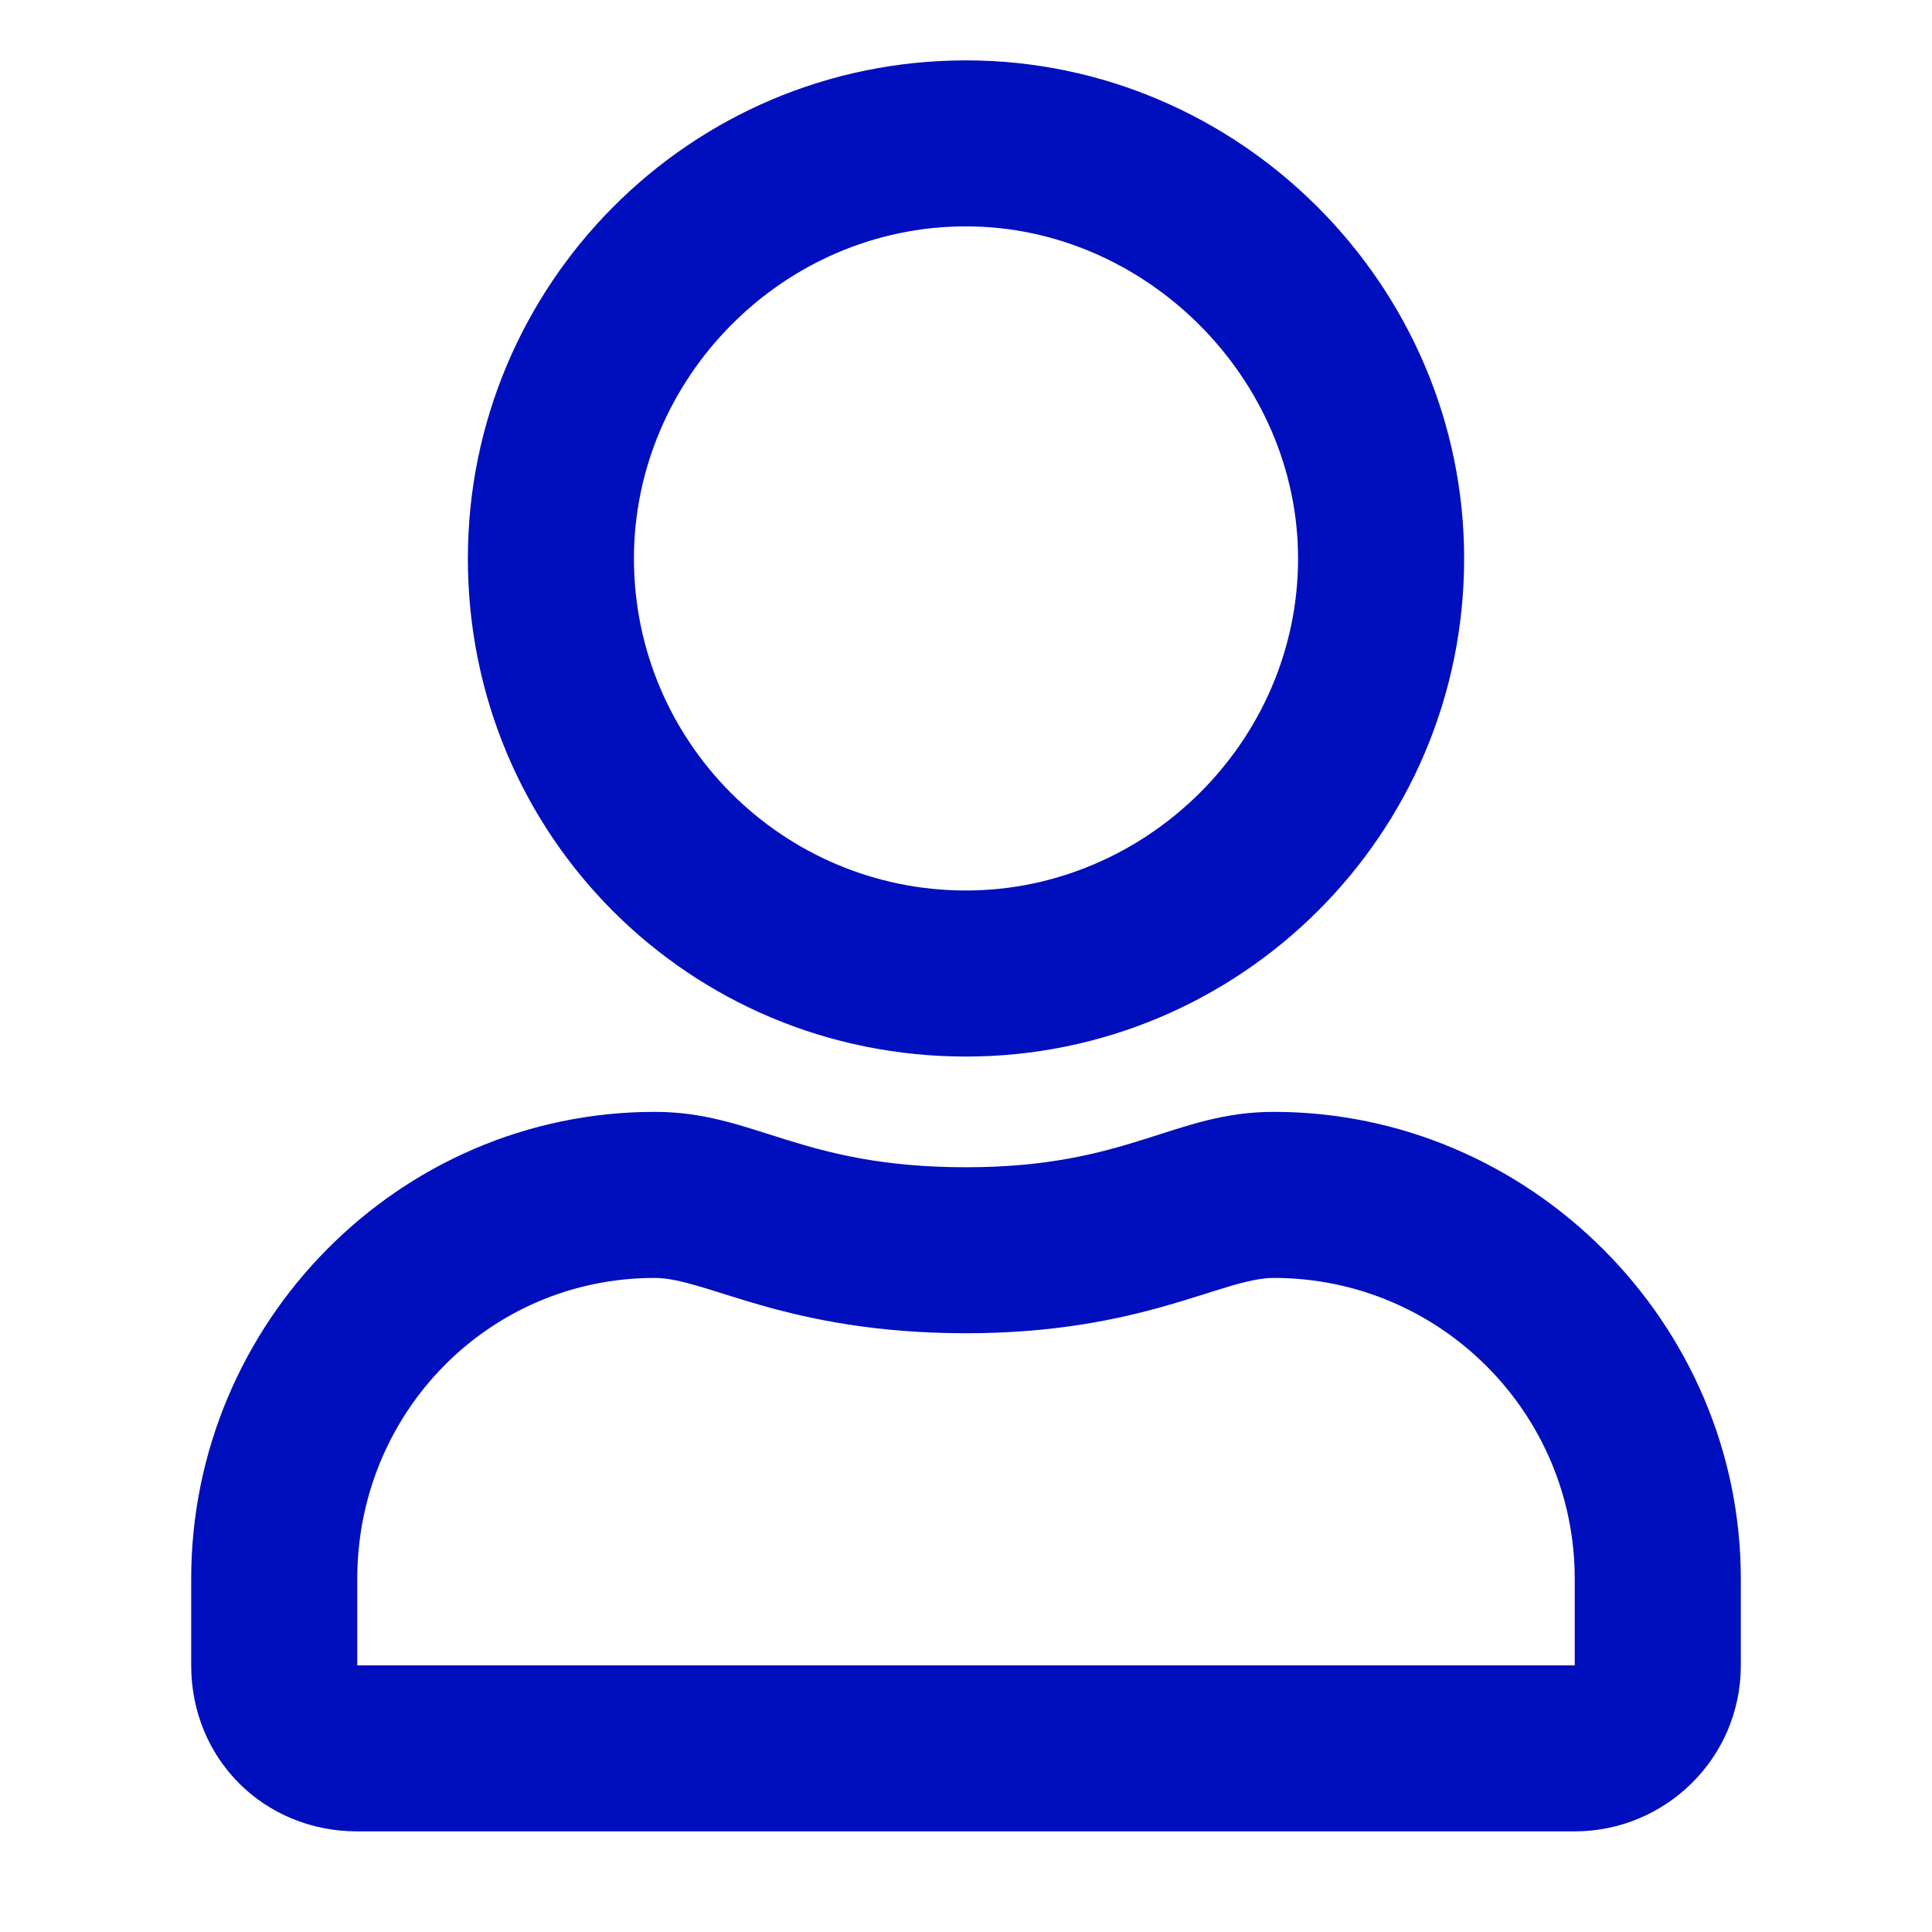 <svg width="24" height="24" viewBox="0 0 24 24" fill="none" xmlns="http://www.w3.org/2000/svg">
<path d="M15.824 13.812C14.578 13.812 14.02 14.5 12 14.5C9.938 14.5 9.379 13.812 8.133 13.812C4.953 13.812 2.375 16.434 2.375 19.613V20.688C2.375 21.848 3.277 22.75 4.438 22.75H19.562C20.68 22.75 21.625 21.848 21.625 20.688V19.613C21.625 16.434 19.004 13.812 15.824 13.812ZM19.562 20.688H4.438V19.613C4.438 17.551 6.07 15.875 8.133 15.875C8.777 15.875 9.766 16.562 12 16.562C14.191 16.562 15.18 15.875 15.824 15.875C17.887 15.875 19.562 17.551 19.562 19.613V20.688ZM12 13.125C15.395 13.125 18.188 10.375 18.188 6.938C18.188 3.543 15.395 0.75 12 0.75C8.562 0.75 5.812 3.543 5.812 6.938C5.812 10.375 8.562 13.125 12 13.125ZM12 2.812C14.234 2.812 16.125 4.703 16.125 6.938C16.125 9.215 14.234 11.062 12 11.062C9.723 11.062 7.875 9.215 7.875 6.938C7.875 4.703 9.723 2.812 12 2.812Z" fill="#000FBE"/>
</svg>
